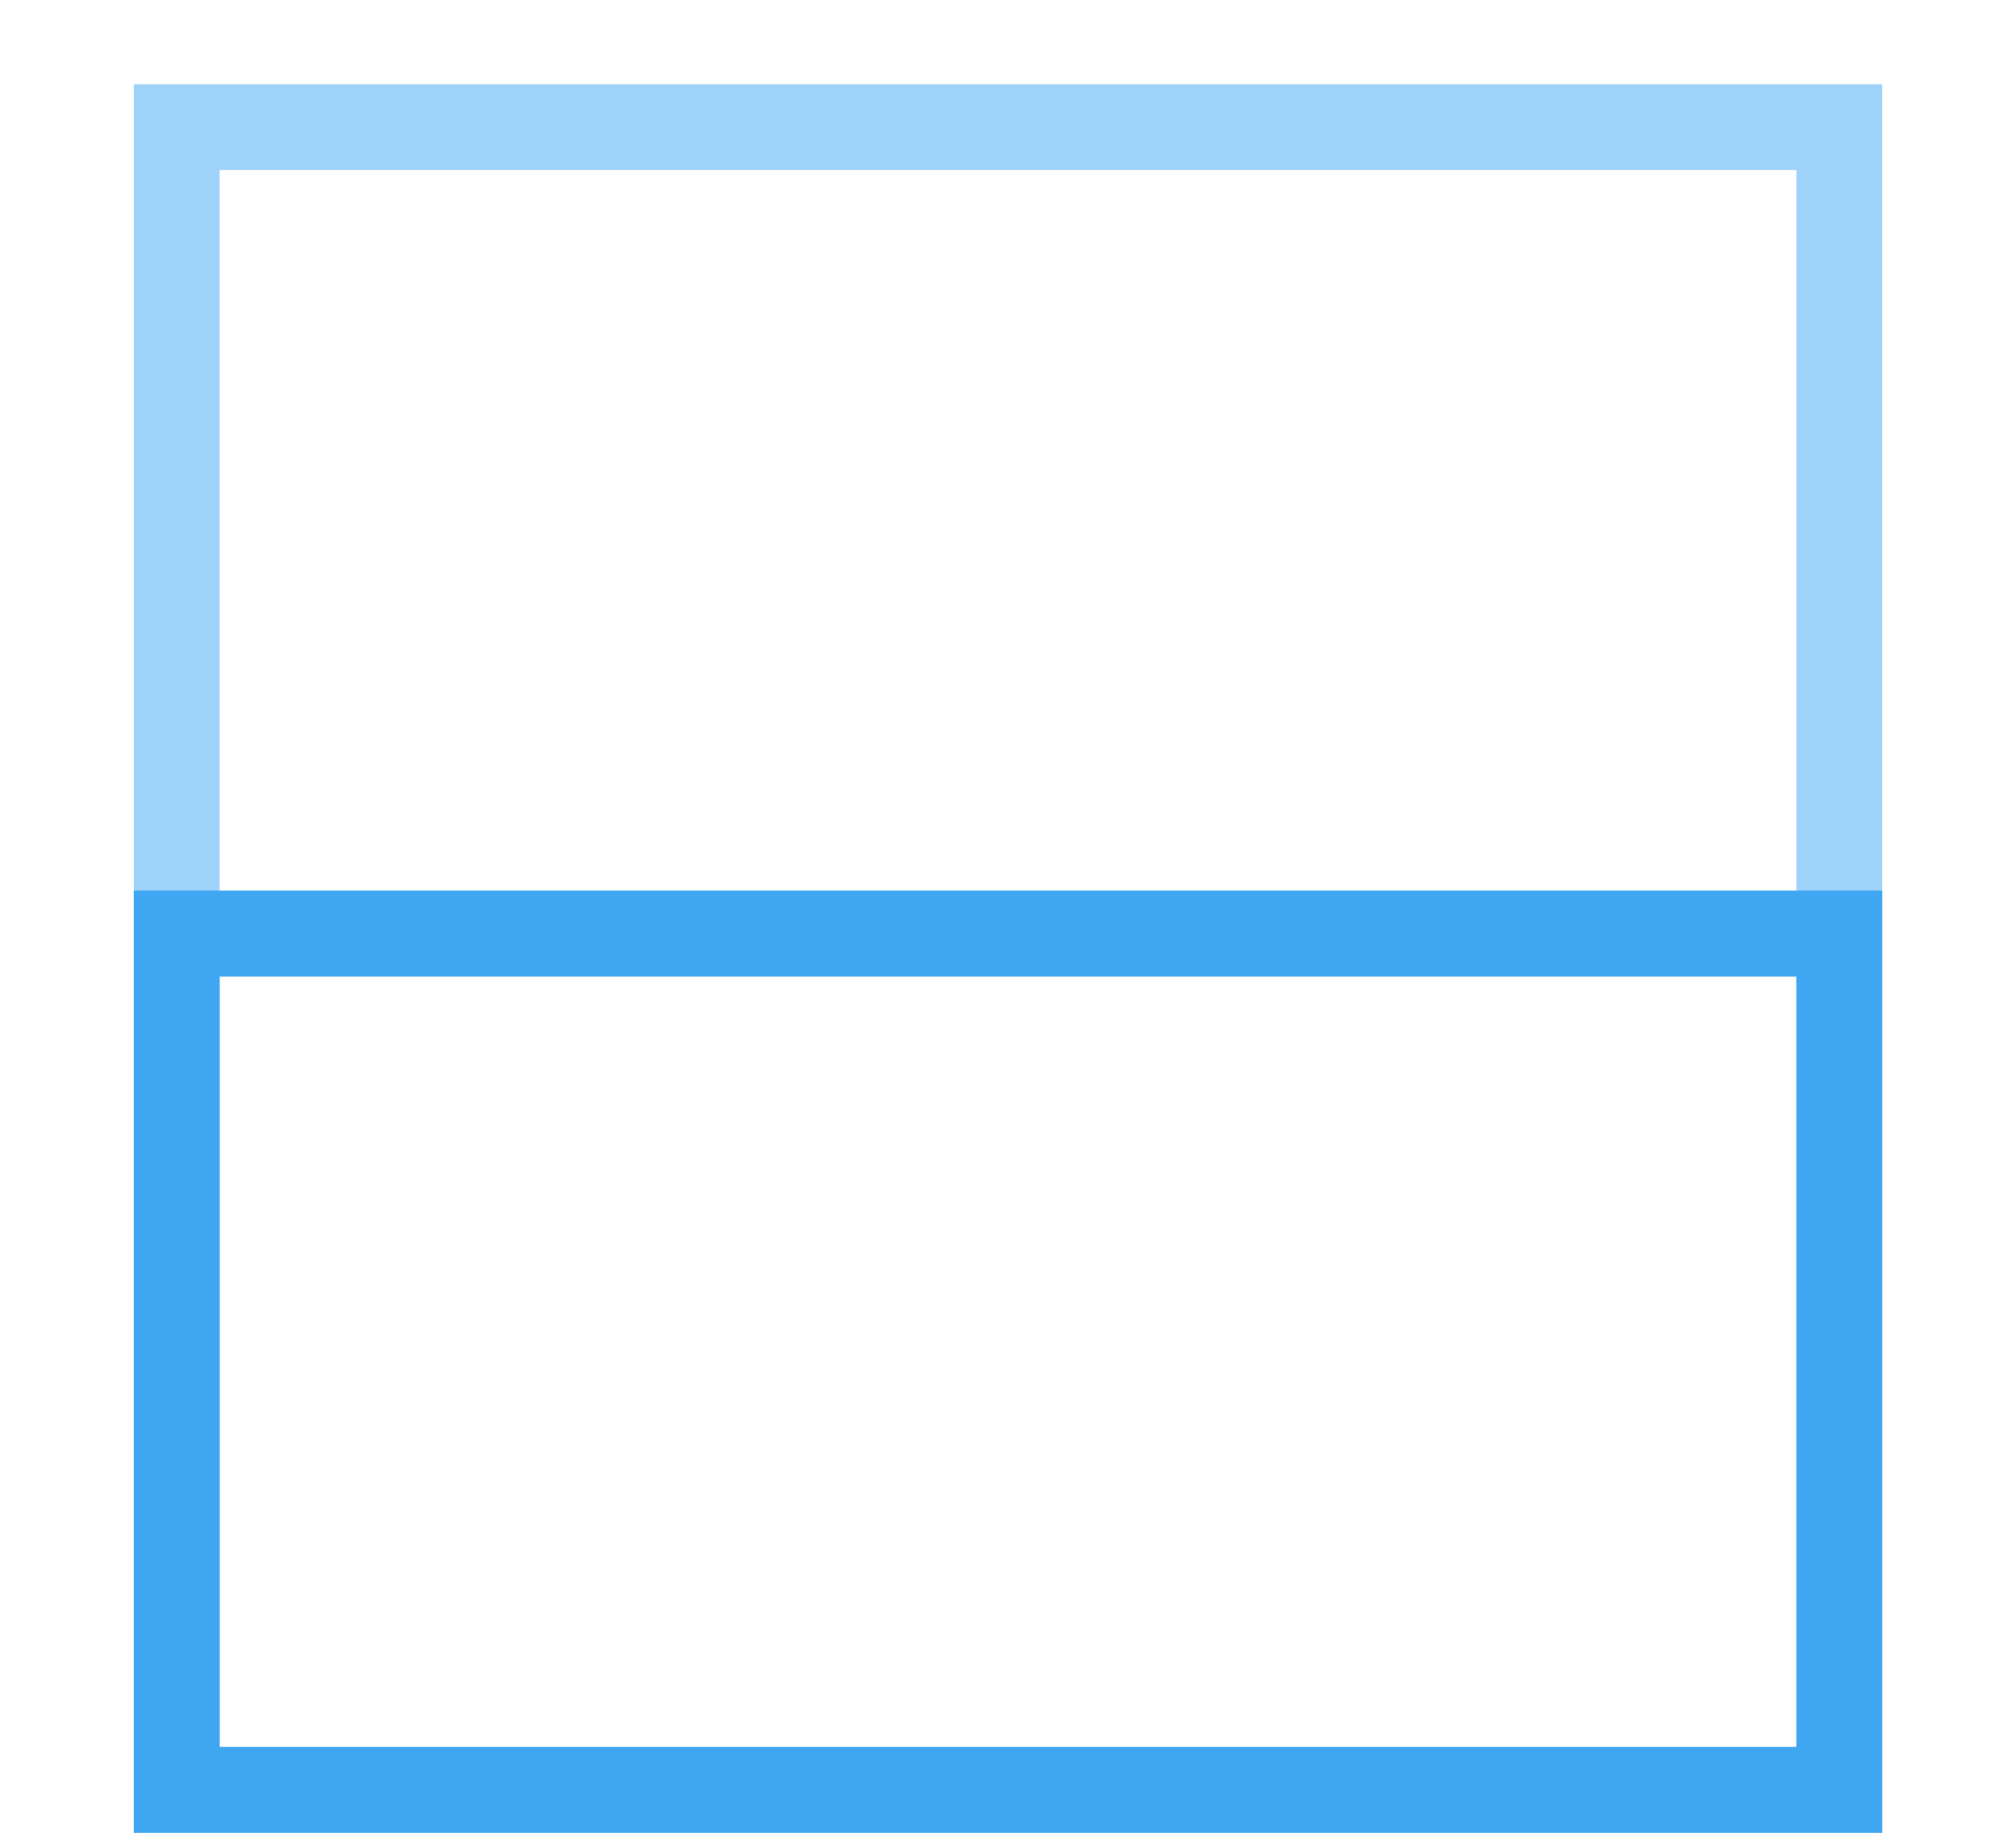 <?xml version="1.0" encoding="UTF-8" standalone="no"?>
<!-- Created with Inkscape (http://www.inkscape.org/) -->

<svg
   xmlns:dc="http://purl.org/dc/elements/1.1/"
   xmlns:cc="http://creativecommons.org/ns#"
   xmlns:rdf="http://www.w3.org/1999/02/22-rdf-syntax-ns#"
   xmlns:svg="http://www.w3.org/2000/svg"
   xmlns="http://www.w3.org/2000/svg"
   version="1.1"
   width="88"
   height="80"
   id="svg5733">
  <g
     id="layer7">
    <path
       d="m 7.714,78.125 72.573,0 0,-72.574 -72.573,0 0,72.574 z"
       id="path626"
       style="opacity:0.5;fill:none;stroke:#3fa6f2;stroke-width:3.75;stroke-linecap:butt;stroke-linejoin:miter;stroke-miterlimit:10;stroke-opacity:1;stroke-dasharray:none" />
    <path
       d="m 7.714,78.125 72.573,0 0,-37.375 -72.573,0 0,37.375 z"
       id="path636"
       style="fill:none;stroke:#3fa6f2;stroke-width:3.75;stroke-linecap:butt;stroke-linejoin:miter;stroke-miterlimit:10;stroke-opacity:1;stroke-dasharray:none" />
  </g>
</svg>
